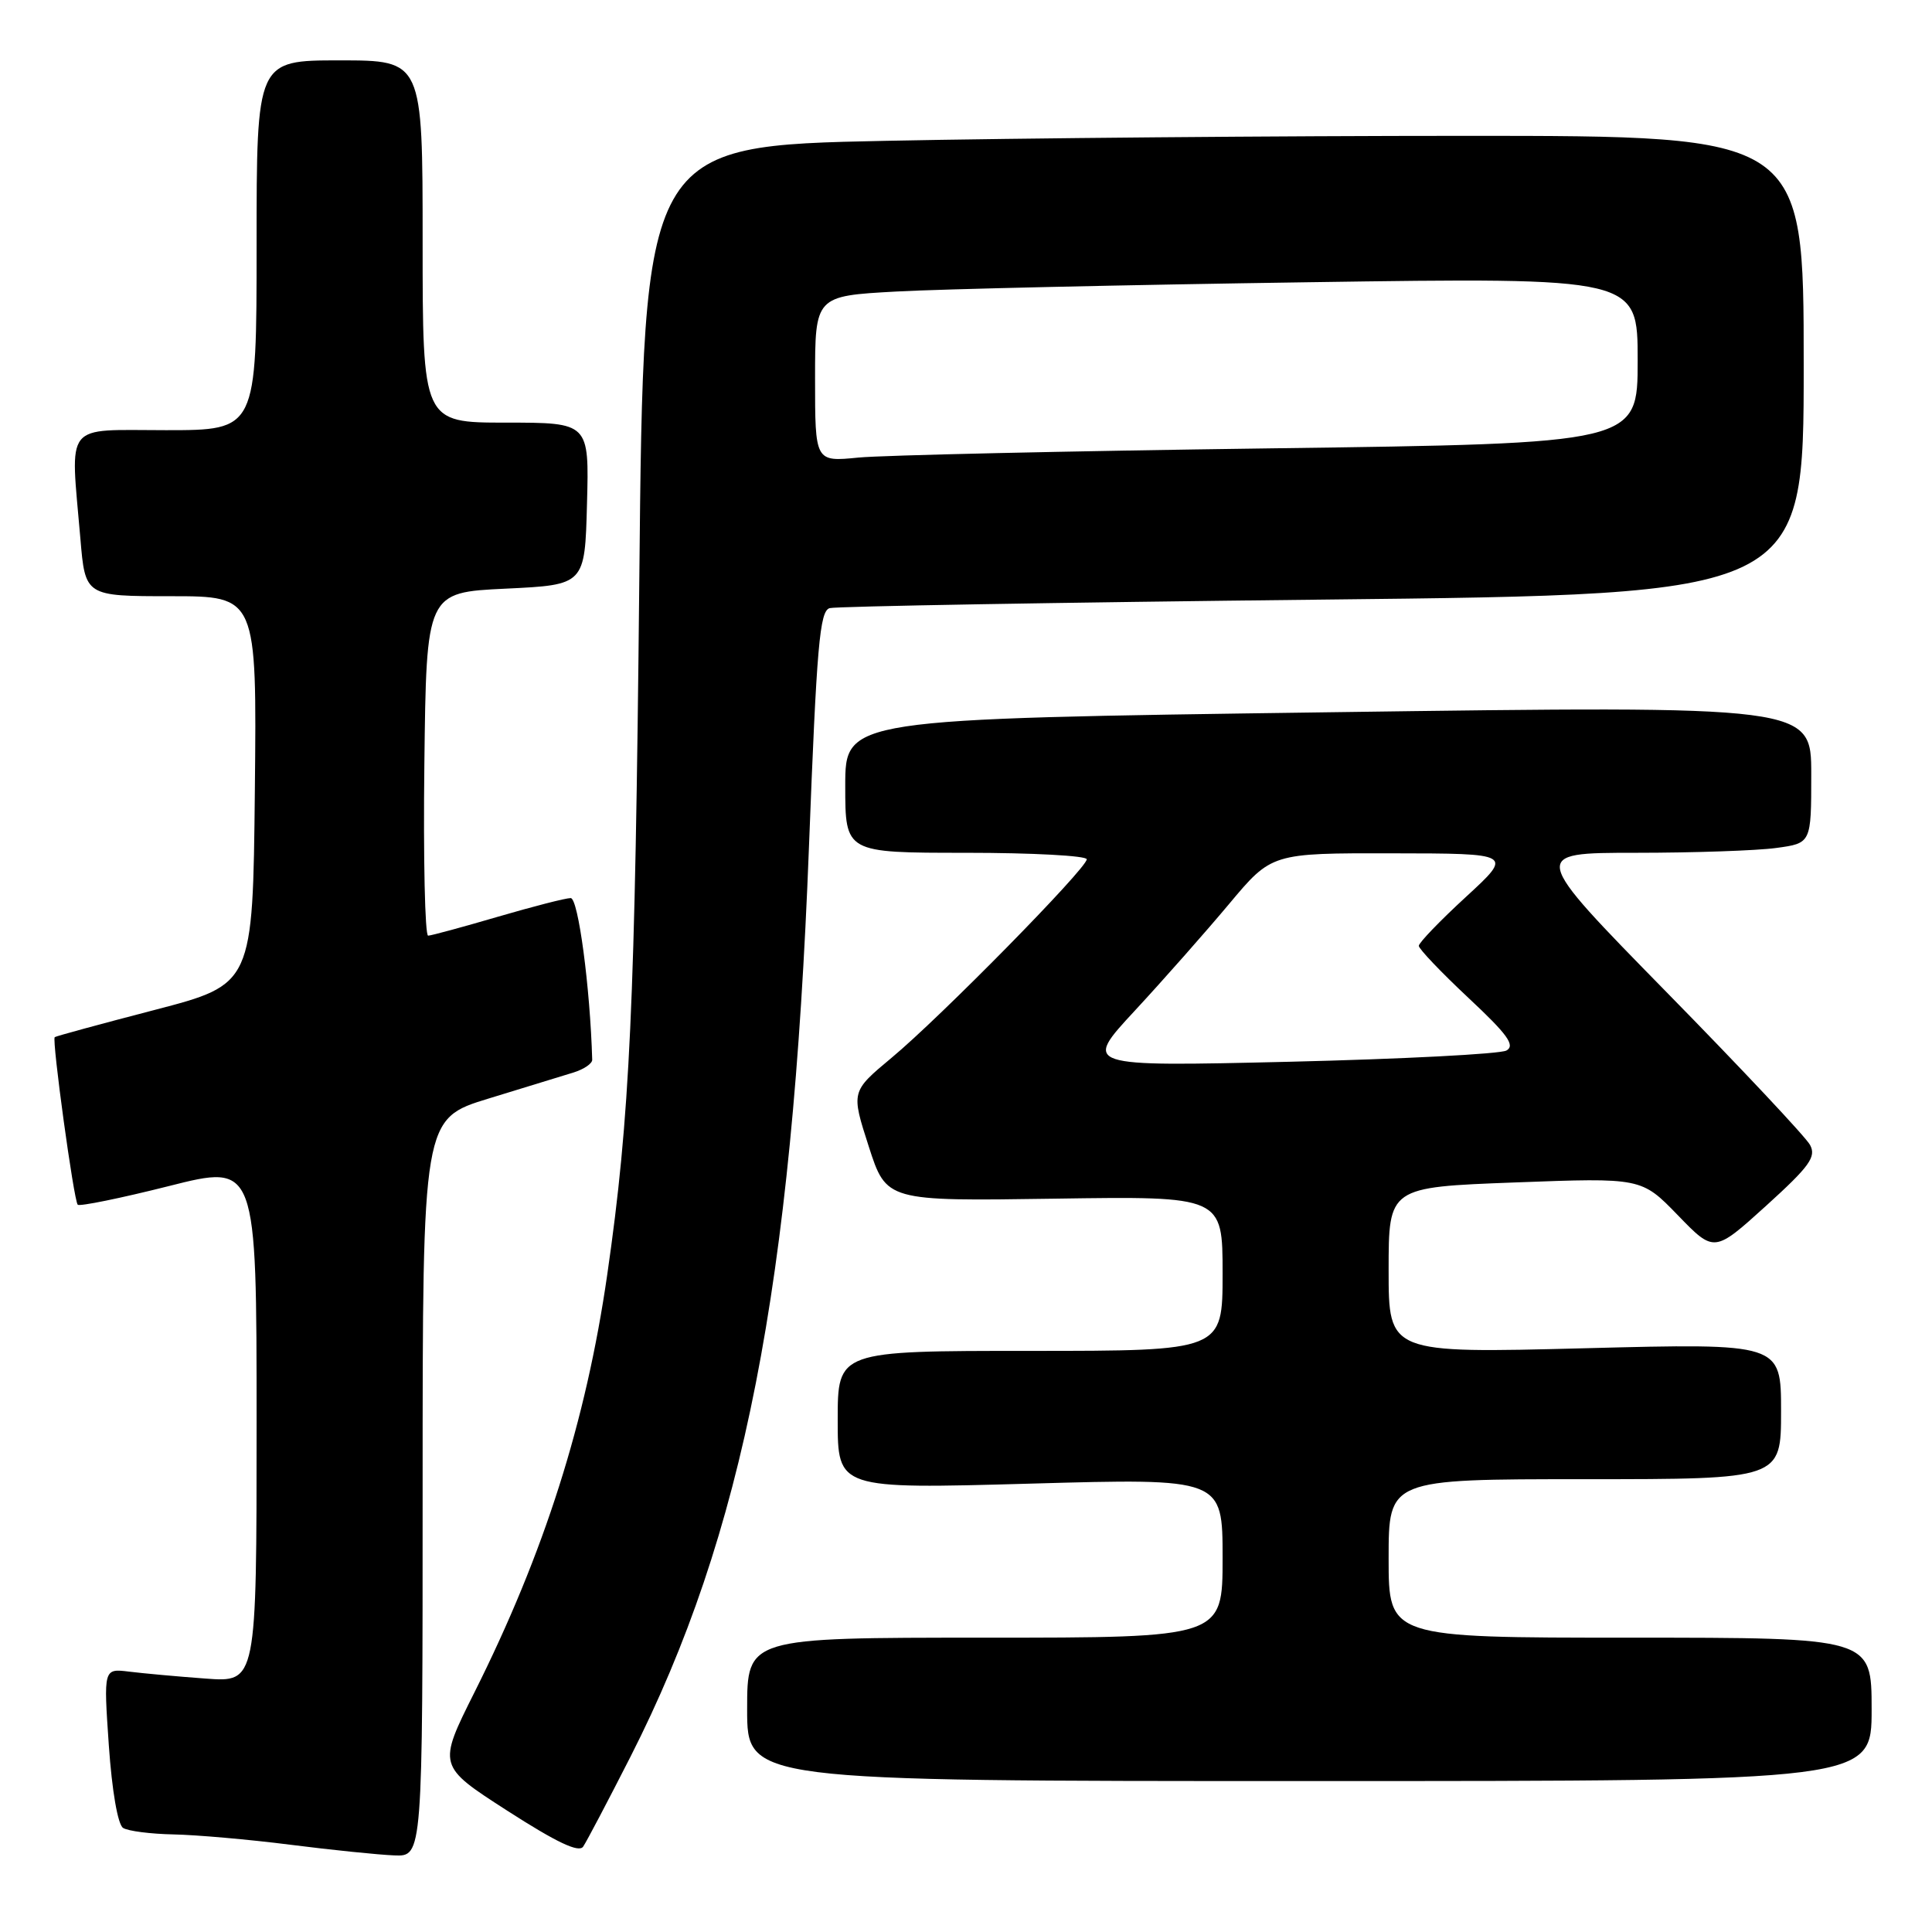 <?xml version="1.0" encoding="UTF-8" standalone="no"?>
<!DOCTYPE svg PUBLIC "-//W3C//DTD SVG 1.1//EN" "http://www.w3.org/Graphics/SVG/1.1/DTD/svg11.dtd" >
<svg xmlns="http://www.w3.org/2000/svg" xmlns:xlink="http://www.w3.org/1999/xlink" version="1.1" viewBox="0 0 256 256">
 <g >
 <path fill="currentColor"
d=" M 56.00 197.12 C 56.00 148.24 56.00 148.24 64.75 145.56 C 69.56 144.09 74.62 142.54 76.00 142.11 C 77.38 141.68 78.49 140.92 78.47 140.42 C 78.20 130.83 76.62 119.00 75.62 119.00 C 74.95 119.00 70.60 120.12 65.95 121.48 C 61.30 122.84 57.15 123.97 56.73 123.98 C 56.31 123.99 56.08 113.76 56.23 101.25 C 56.50 78.50 56.50 78.50 67.00 78.00 C 77.50 77.50 77.50 77.50 77.78 66.75 C 78.07 56.00 78.07 56.00 67.03 56.00 C 56.00 56.00 56.00 56.00 56.00 32.00 C 56.00 8.00 56.00 8.00 45.00 8.00 C 34.00 8.00 34.00 8.00 34.00 32.50 C 34.00 57.00 34.00 57.00 22.00 57.00 C 8.30 57.00 9.32 55.71 10.65 71.35 C 11.29 79.00 11.29 79.00 22.66 79.00 C 34.03 79.00 34.03 79.00 33.77 104.72 C 33.50 130.43 33.50 130.43 20.50 133.82 C 13.35 135.68 7.39 137.30 7.25 137.43 C 6.86 137.79 9.78 159.12 10.30 159.63 C 10.55 159.88 15.99 158.77 22.38 157.16 C 34.00 154.22 34.00 154.22 34.00 188.57 C 34.00 222.92 34.00 222.92 27.25 222.42 C 23.54 222.15 18.97 221.73 17.11 221.50 C 13.72 221.08 13.72 221.08 14.42 231.27 C 14.84 237.32 15.61 241.76 16.31 242.21 C 16.97 242.63 19.98 243.01 23.00 243.07 C 26.02 243.13 33.00 243.74 38.50 244.44 C 44.00 245.14 50.19 245.77 52.25 245.85 C 56.00 246.00 56.00 246.00 56.00 197.12 Z  M 83.54 232.78 C 98.52 203.31 104.96 170.48 107.19 112.26 C 108.22 85.50 108.61 80.95 109.94 80.58 C 110.80 80.34 140.19 79.83 175.25 79.45 C 239.00 78.76 239.00 78.76 239.00 48.38 C 239.00 18.00 239.00 18.00 194.25 18.00 C 169.64 18.00 135.05 18.30 117.39 18.66 C 85.27 19.32 85.27 19.32 84.71 76.91 C 84.15 133.37 83.48 147.99 80.46 168.91 C 77.66 188.34 72.12 205.77 62.87 224.24 C 57.99 233.99 57.99 233.99 67.22 239.93 C 73.77 244.14 76.70 245.53 77.27 244.69 C 77.72 244.03 80.54 238.67 83.54 232.78 Z  M 248.00 226.50 C 248.00 217.00 248.00 217.00 216.00 217.00 C 184.00 217.00 184.00 217.00 184.00 206.50 C 184.00 196.00 184.00 196.00 210.00 196.00 C 236.00 196.00 236.00 196.00 236.00 186.99 C 236.00 177.98 236.00 177.98 210.00 178.65 C 184.00 179.32 184.00 179.32 184.00 168.31 C 184.00 157.31 184.00 157.31 200.75 156.68 C 217.50 156.05 217.50 156.05 222.32 161.02 C 227.14 166.00 227.14 166.00 234.00 159.79 C 239.79 154.54 240.69 153.29 239.84 151.71 C 239.29 150.68 230.72 141.55 220.78 131.42 C 202.73 113.00 202.73 113.00 216.72 113.00 C 224.42 113.00 232.81 112.71 235.36 112.36 C 240.00 111.73 240.00 111.73 240.00 102.61 C 240.00 93.50 240.00 93.50 176.00 94.38 C 112.00 95.26 112.00 95.26 112.00 104.13 C 112.00 113.00 112.00 113.00 128.00 113.00 C 136.80 113.00 144.00 113.39 144.00 113.86 C 144.00 115.06 124.60 134.80 118.13 140.17 C 112.77 144.64 112.77 144.64 115.11 151.90 C 117.45 159.16 117.45 159.16 139.72 158.83 C 162.00 158.50 162.00 158.50 162.00 168.75 C 162.00 179.00 162.00 179.00 136.50 179.00 C 111.00 179.00 111.00 179.00 111.00 188.15 C 111.00 197.30 111.00 197.30 136.50 196.59 C 162.00 195.87 162.00 195.87 162.00 206.44 C 162.00 217.00 162.00 217.00 130.50 217.00 C 99.00 217.00 99.00 217.00 99.00 226.50 C 99.00 236.00 99.00 236.00 173.50 236.00 C 248.00 236.00 248.00 236.00 248.00 226.50 Z  M 108.00 50.21 C 108.00 39.22 108.00 39.22 118.75 38.63 C 124.66 38.30 149.19 37.75 173.25 37.40 C 217.00 36.76 217.00 36.76 217.00 47.76 C 217.00 58.76 217.00 58.76 168.25 59.41 C 141.44 59.77 116.91 60.32 113.75 60.63 C 108.00 61.20 108.00 61.20 108.00 50.21 Z  M 150.37 133.92 C 154.15 129.84 159.77 123.47 162.87 119.77 C 168.50 113.04 168.50 113.04 184.50 113.07 C 200.50 113.09 200.50 113.09 194.25 118.84 C 190.81 122.00 188.00 124.92 188.00 125.33 C 188.00 125.73 190.95 128.83 194.56 132.21 C 199.77 137.08 200.81 138.52 199.61 139.20 C 198.78 139.66 185.82 140.33 170.80 140.69 C 143.50 141.33 143.50 141.33 150.37 133.92 Z "/>
</g>
</svg>